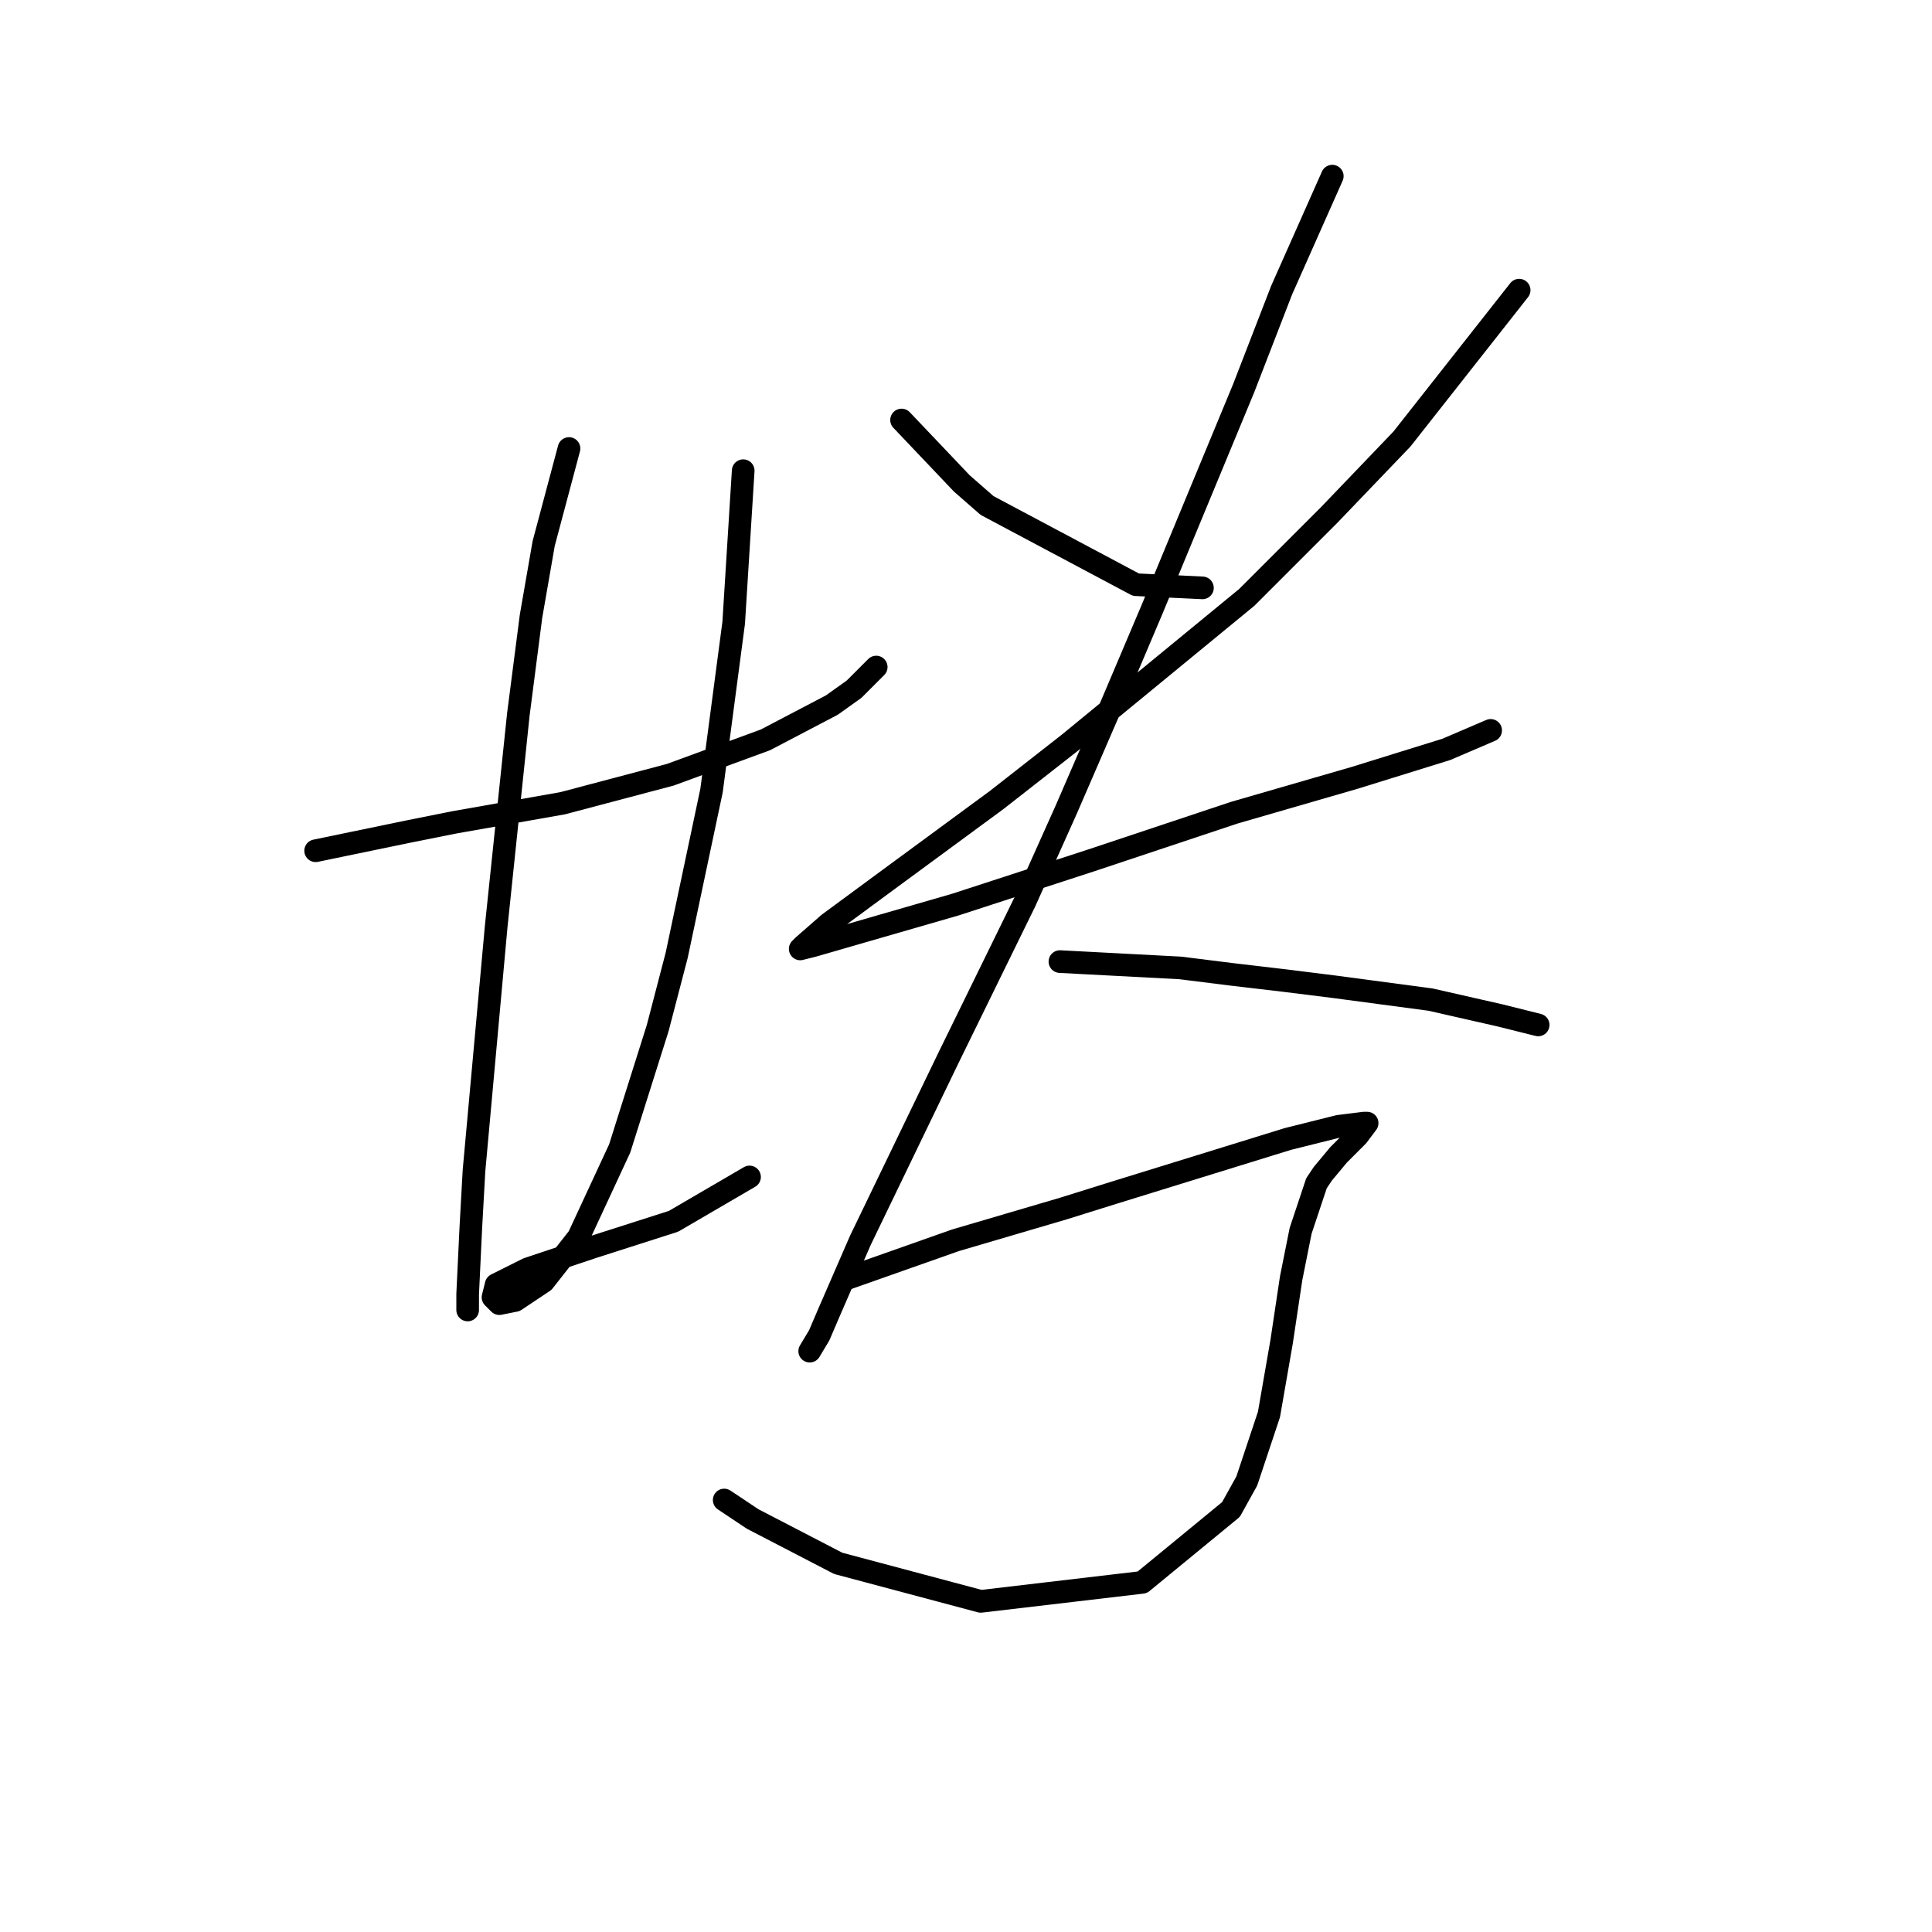 <?xml version="1.0" standalone="no"?>
    <svg width="256" height="256" xmlns="http://www.w3.org/2000/svg" version="1.1">
    <polyline stroke="black" stroke-width="3" stroke-linecap="round" fill="transparent" stroke-linejoin="round" points="41.823 112.728 53.994 110.21 60.289 108.951 67.423 107.692 74.557 106.433 88.826 102.656 101.416 98.039 110.229 93.423 113.167 91.325 116.104 88.387 116.104 88.387 " />
        <polyline stroke="black" stroke-width="3" stroke-linecap="round" fill="transparent" stroke-linejoin="round" points="75.397 59.43 72.039 72.02 70.361 81.672 68.682 94.682 65.744 122.8 63.646 145.881 62.807 155.114 62.387 162.668 61.967 171.481 61.967 173.579 61.967 173.579 " />
        <polyline stroke="black" stroke-width="3" stroke-linecap="round" fill="transparent" stroke-linejoin="round" points="98.478 62.368 97.219 82.512 94.282 104.754 89.665 126.577 87.147 136.229 82.111 152.176 76.656 163.927 72.039 169.802 68.262 172.32 66.164 172.74 65.325 171.901 65.744 170.222 69.941 168.124 78.754 165.186 89.246 161.829 99.318 155.953 99.318 155.953 " />
        <polyline stroke="black" stroke-width="3" stroke-linecap="round" fill="transparent" stroke-linejoin="round" points="119.462 55.653 127.435 64.046 130.793 66.984 150.517 77.476 159.33 77.895 159.33 77.895 " />
        <polyline stroke="black" stroke-width="3" stroke-linecap="round" fill="transparent" stroke-linejoin="round" points="201.297 38.447 185.769 58.171 176.117 68.243 165.205 79.154 141.704 98.459 132.052 106.013 117.783 116.505 109.809 122.38 106.452 125.318 106.032 125.737 107.711 125.318 126.596 119.862 144.642 113.987 163.527 107.692 179.474 103.075 191.644 99.298 197.52 96.78 197.52 96.78 " />
        <polyline stroke="black" stroke-width="3" stroke-linecap="round" fill="transparent" stroke-linejoin="round" points="176.536 23.339 169.822 38.447 164.786 51.456 152.615 80.833 146.74 94.682 141.284 107.272 135.829 119.442 125.757 140.006 114.006 164.347 109.809 173.999 108.55 176.937 107.291 179.035 107.291 179.035 " />
        <polyline stroke="black" stroke-width="3" stroke-linecap="round" fill="transparent" stroke-linejoin="round" points="140.445 127.416 156.392 128.255 163.107 129.095 170.241 129.934 176.956 130.773 189.546 132.452 198.779 134.55 203.815 135.809 203.815 135.809 " />
        <polyline stroke="black" stroke-width="3" stroke-linecap="round" fill="transparent" stroke-linejoin="round" points="112.327 169.383 126.596 164.347 133.73 162.248 140.865 160.15 147.579 158.052 170.661 150.917 177.376 149.239 180.733 148.819 181.153 148.819 179.894 150.498 177.376 153.016 175.277 155.534 174.438 156.793 172.34 163.088 171.081 169.383 169.822 177.776 168.143 187.428 165.205 196.241 163.107 200.018 151.356 209.671 129.953 212.189 111.068 207.153 99.737 201.277 95.96 198.759 95.96 198.759 " />
        </svg>
